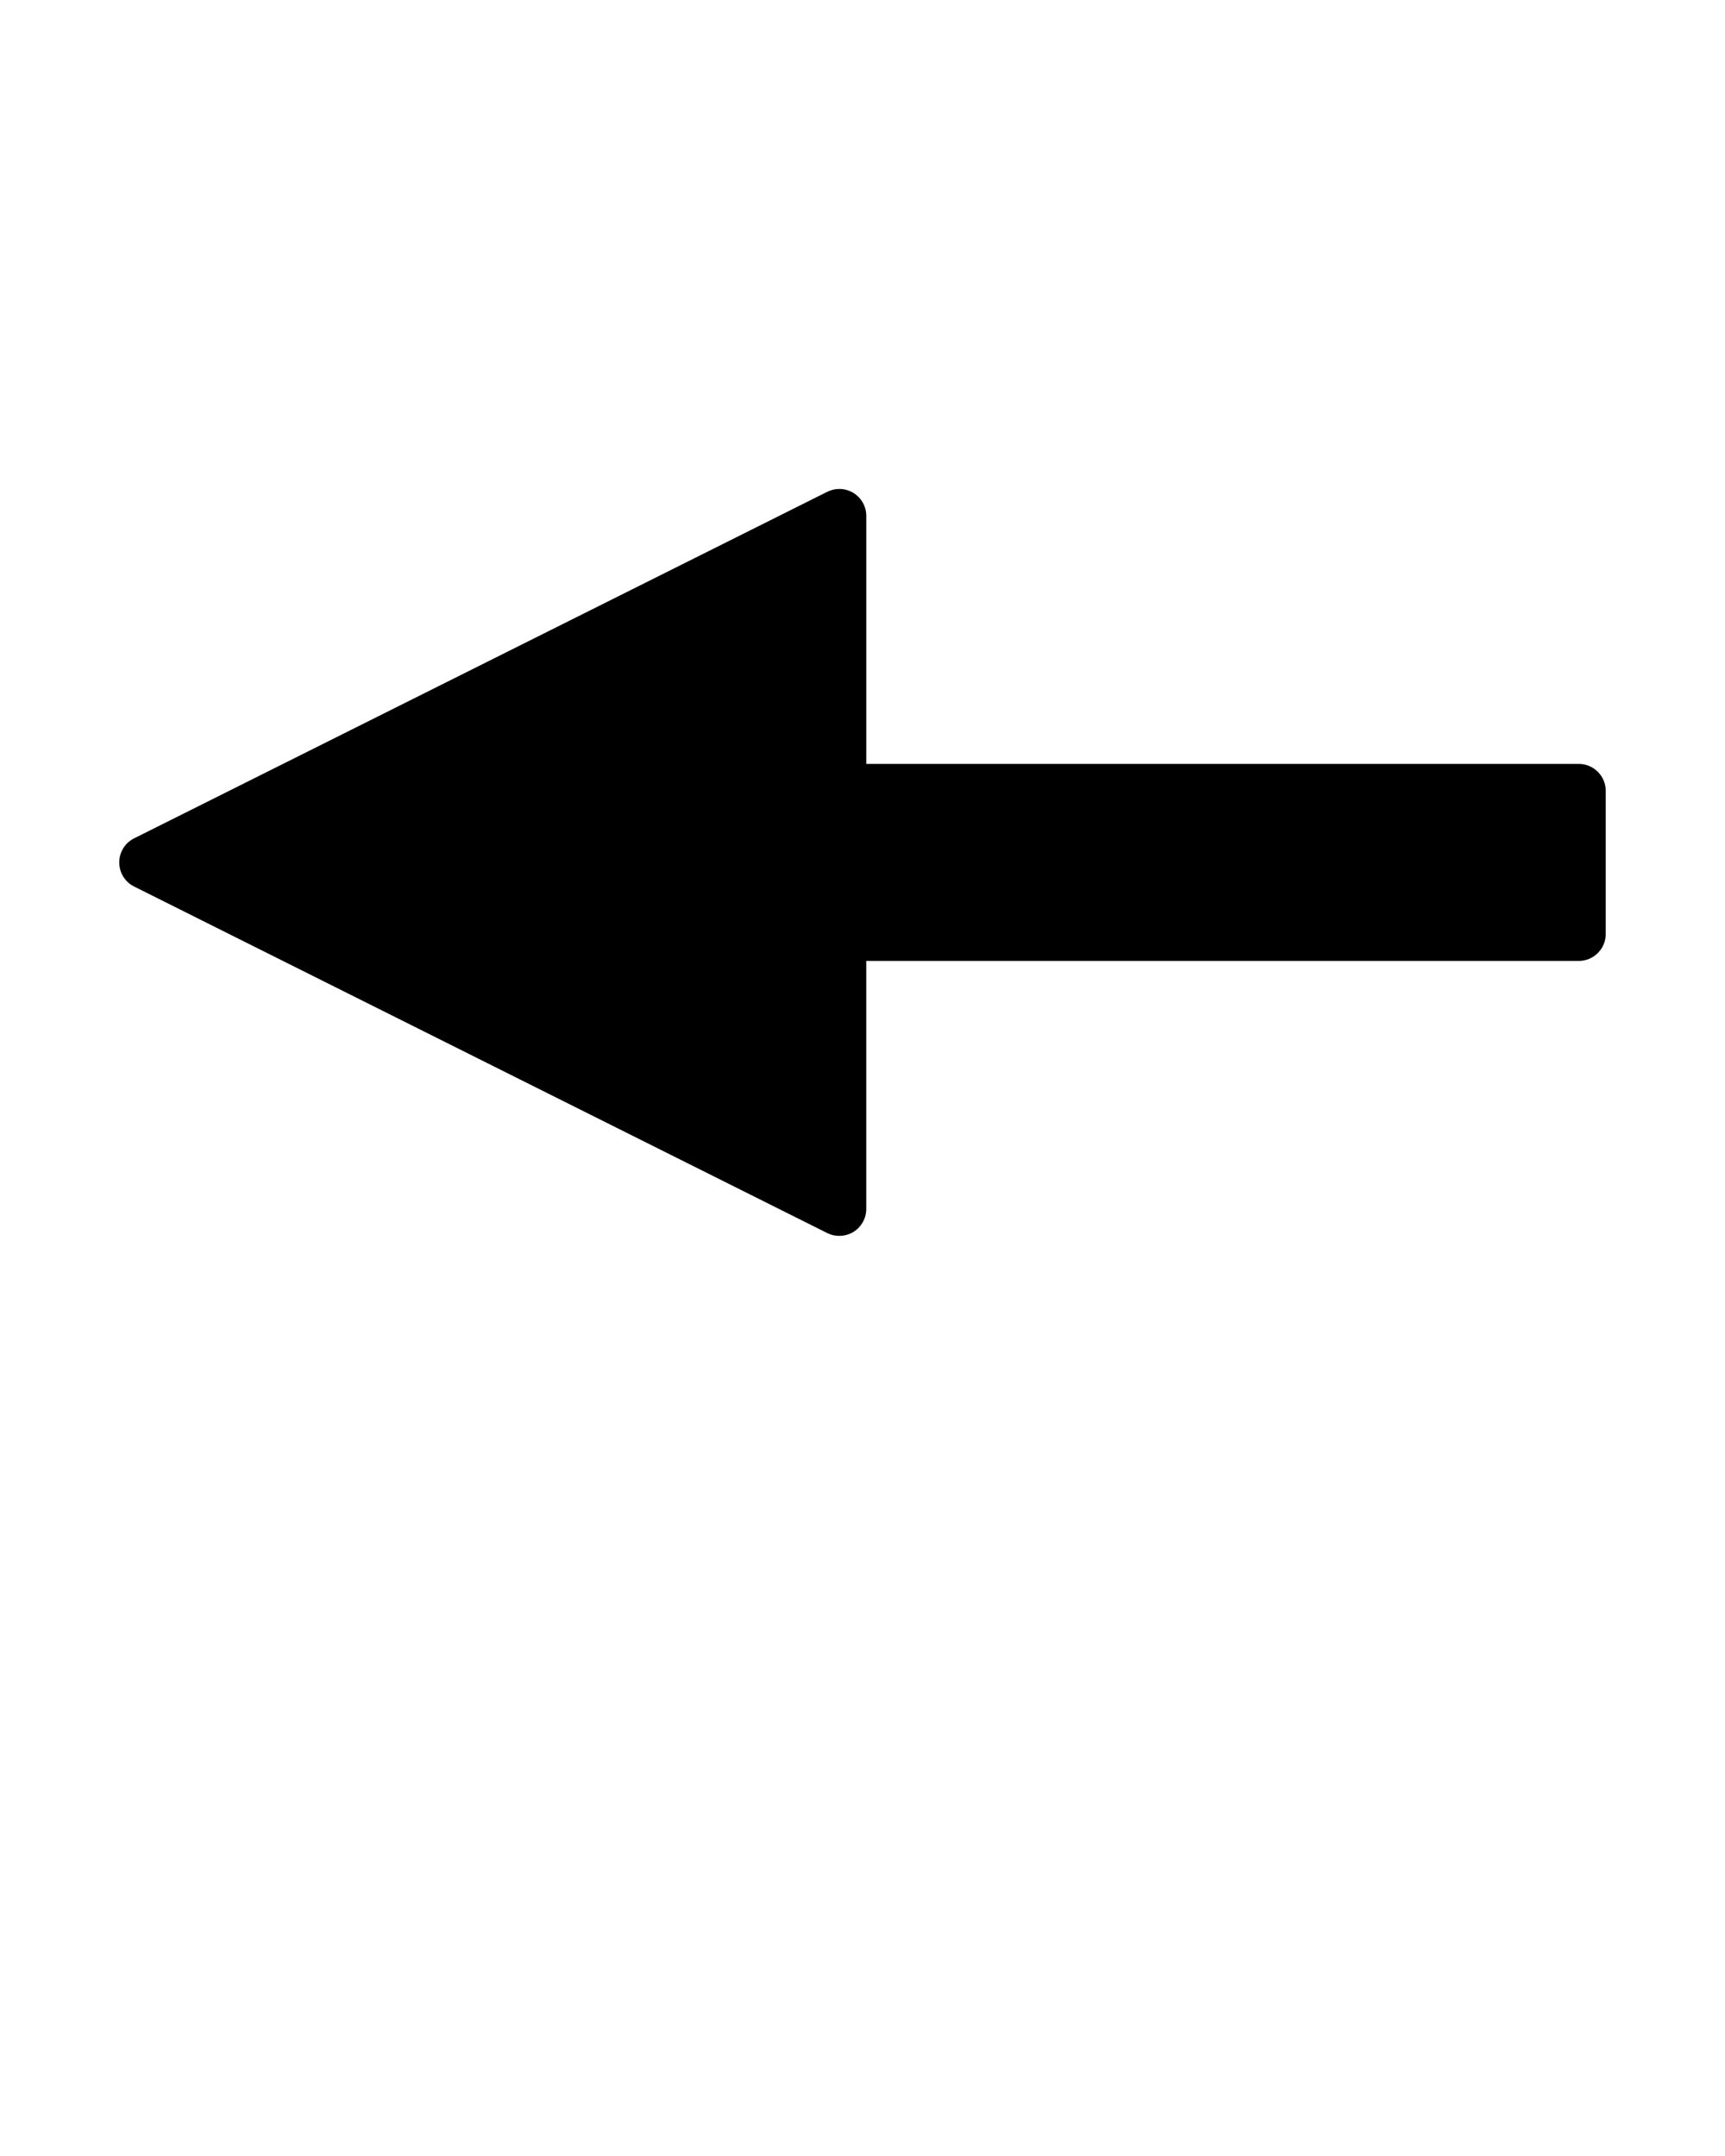 <svg xmlns="http://www.w3.org/2000/svg" xmlns:xlink="http://www.w3.org/1999/xlink" version="1.1" x="0px" y="0px" viewBox="0 0 96 120" enable-background="new 0 0 96 96" xml:space="preserve"><path d="M87.863,42.518H48.21V28.714c0-0.521-0.266-0.998-0.709-1.275c-0.237-0.146-0.511-0.225-0.791-0.225 c-0.23,0-0.462,0.055-0.671,0.159L7.461,46.662c-0.509,0.257-0.824,0.771-0.824,1.34c0,0.57,0.316,1.085,0.828,1.342l38.569,19.285  c0.456,0.23,1.024,0.206,1.466-0.064c0.437-0.271,0.709-0.76,0.709-1.273V53.484h39.654c0.826,0,1.5-0.672,1.5-1.5v-7.966 C89.363,43.191,88.689,42.518,87.863,42.518z"/></svg>